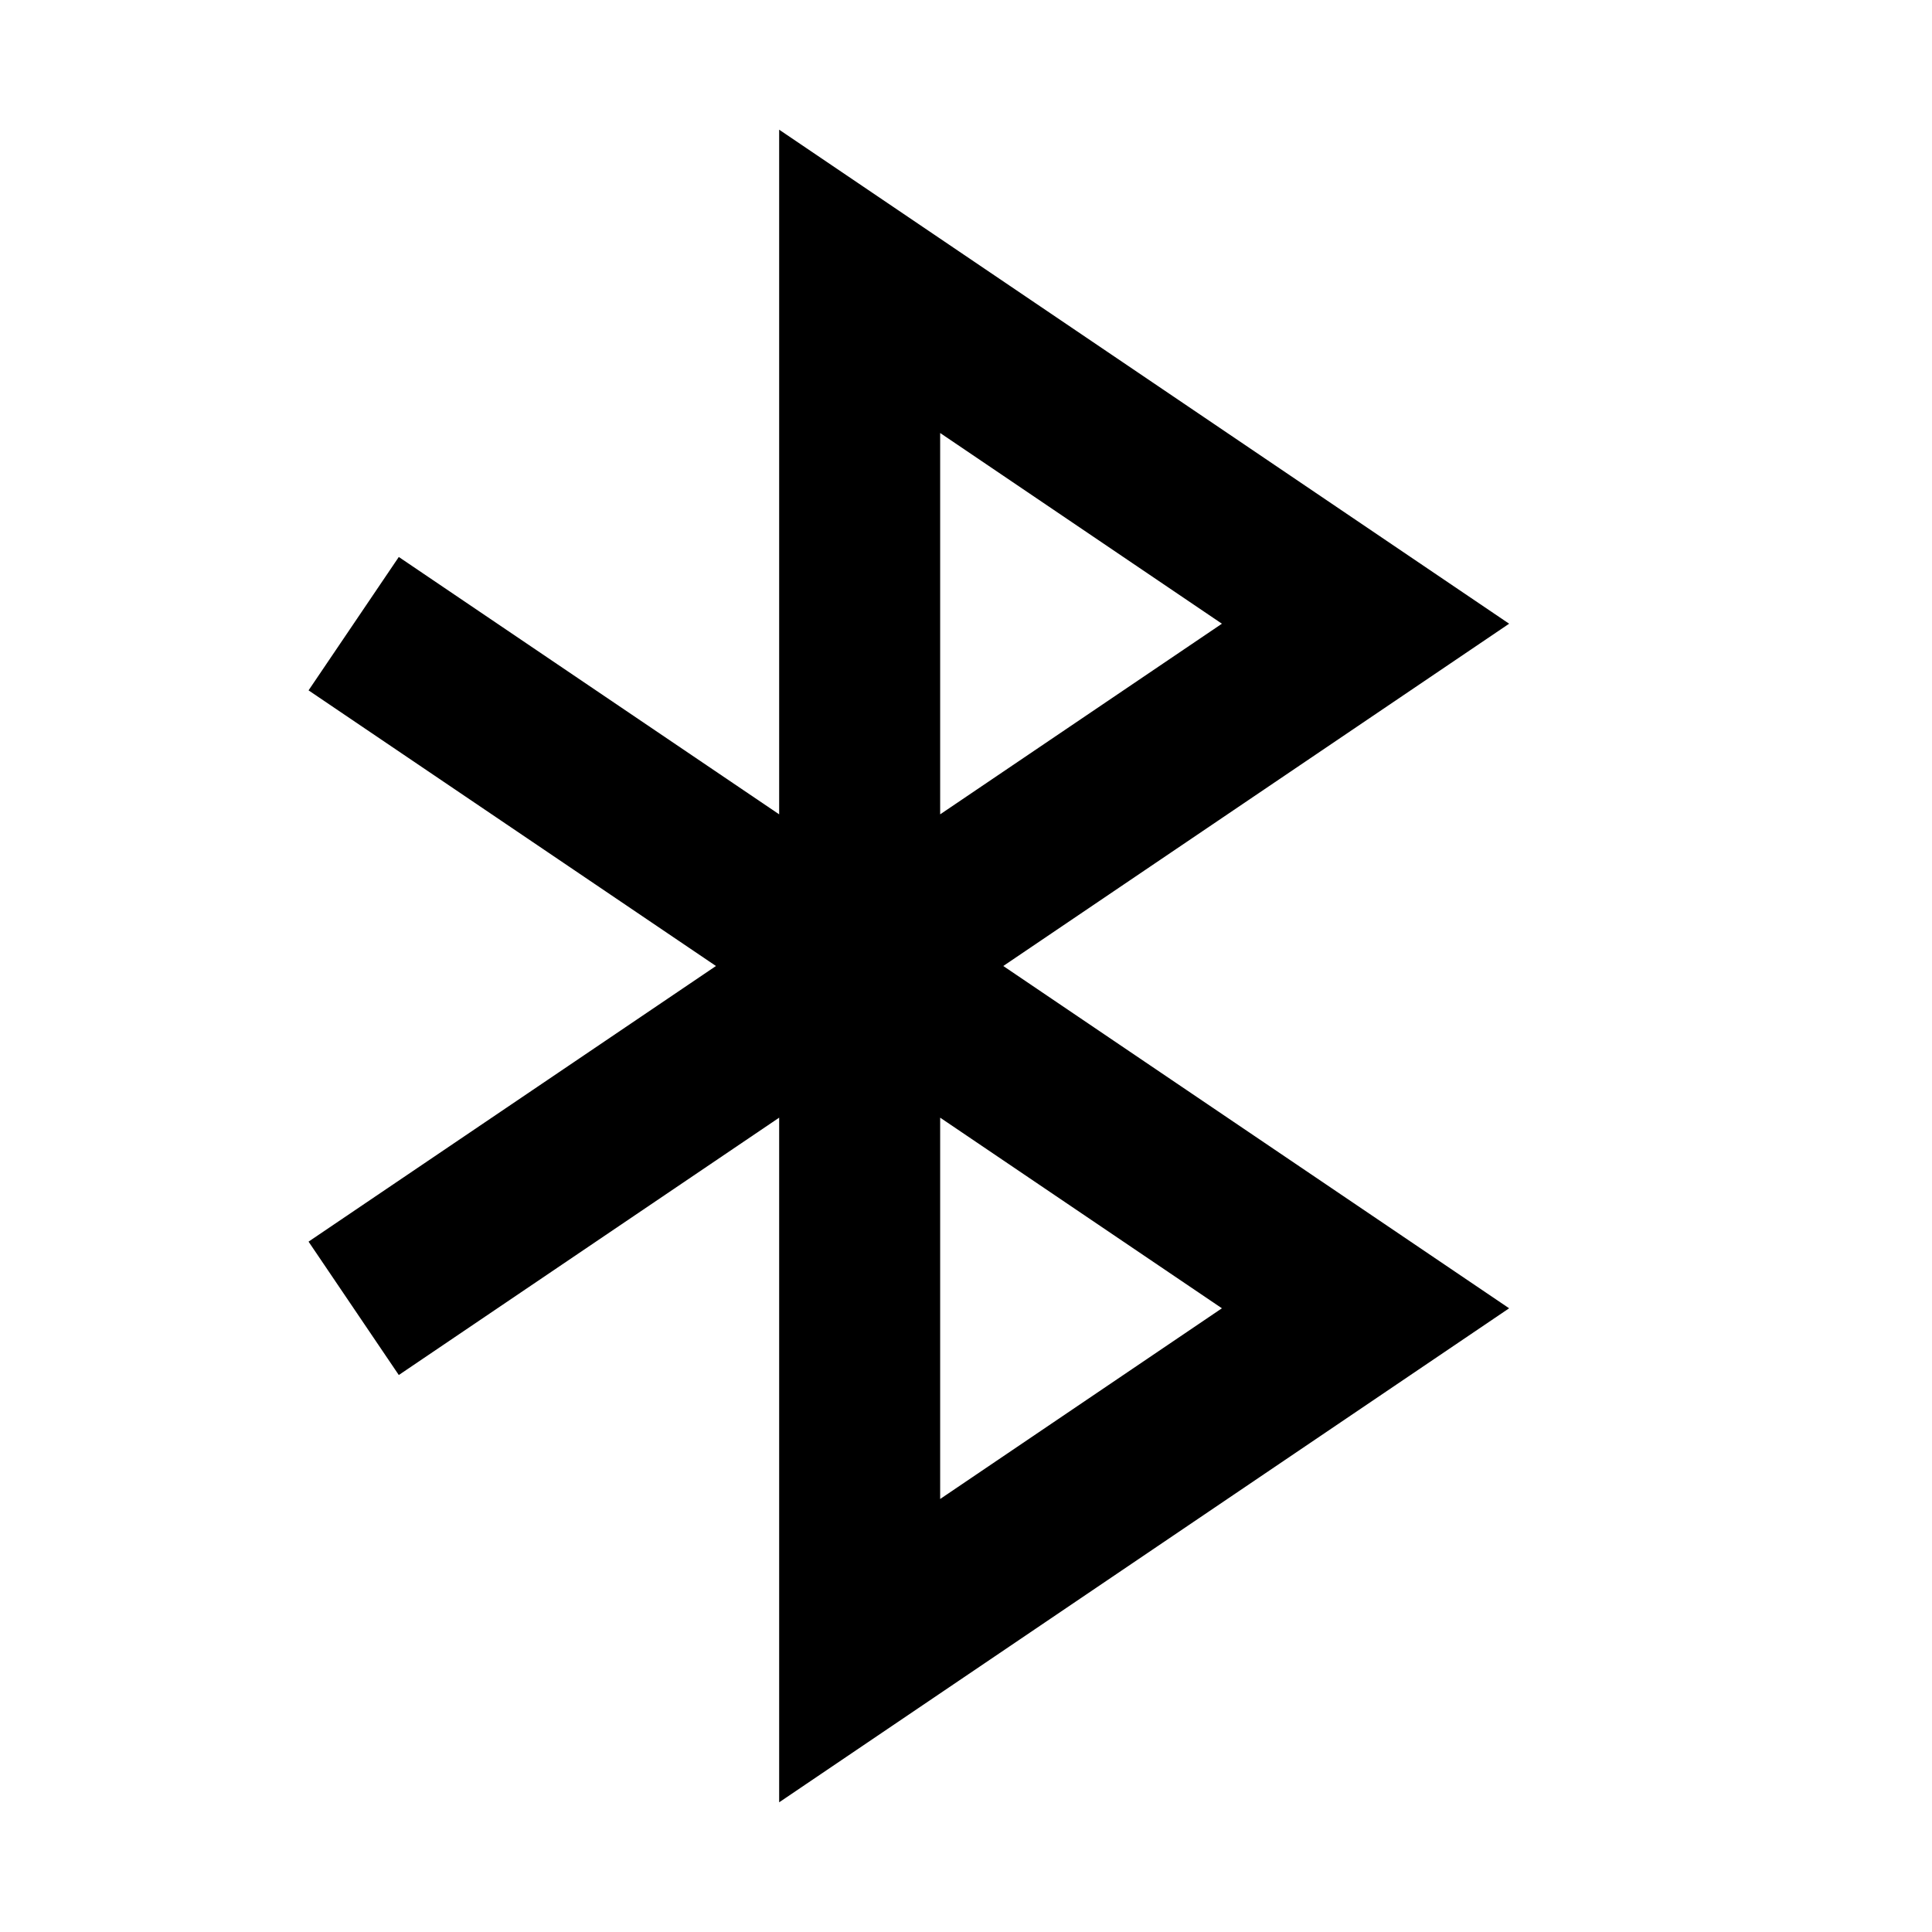 <svg width="24" height="24" viewBox="0 0 24 24" fill="none" xmlns="http://www.w3.org/2000/svg">
<path d="M9.679 22.389V13.884L4.954 17.081L3.833 15.424L8.894 12L3.833 8.576L4.954 6.919L9.679 10.116V1.611L18.747 7.748L12.463 12L18.747 16.252L9.679 22.389ZM11.679 13.884V18.621L15.179 16.252L11.679 13.884ZM11.679 5.379V10.116L15.179 7.748L11.679 5.379Z" fill="black"/>
</svg>
